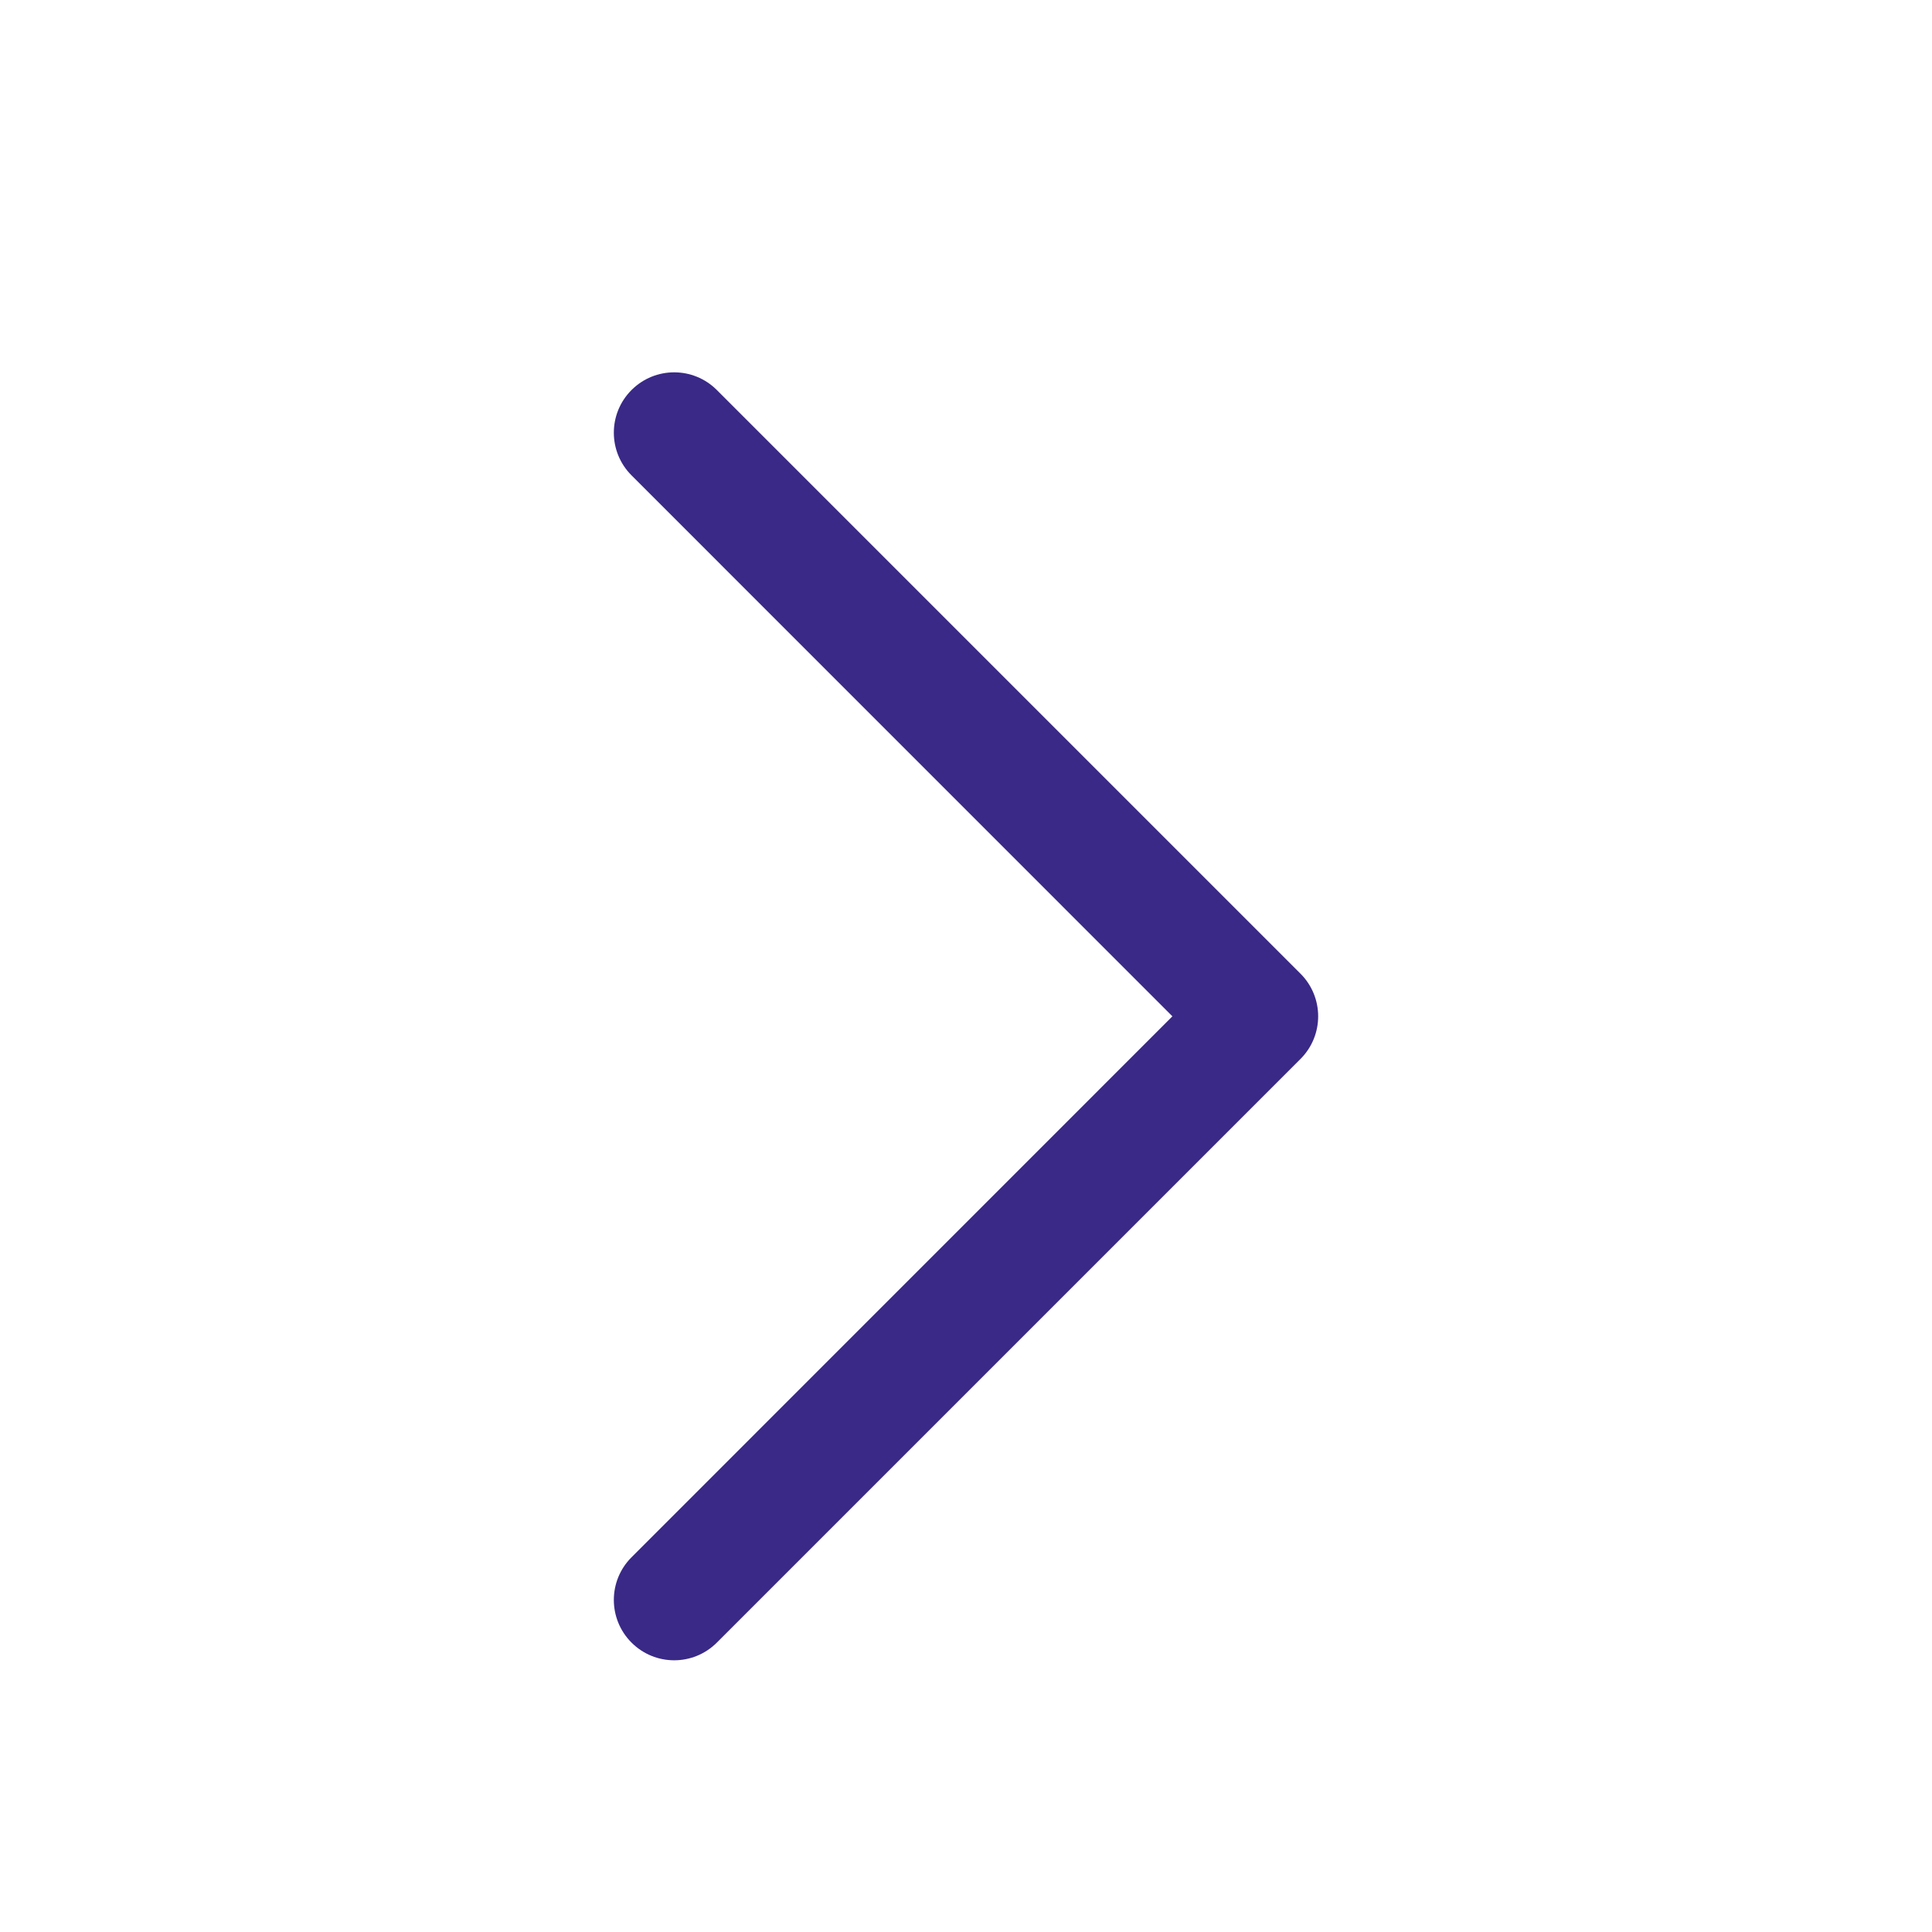 <svg width="24" height="24" viewBox="0 0 24 24" fill="none" xmlns="http://www.w3.org/2000/svg">
  <path
    d="M7.845 20.405C7.552 20.112 7.552 19.638 7.845 19.345L14.564 12.625L7.845 5.905C7.552 5.612 7.552 5.138 7.845 4.845C8.138 4.552 8.612 4.552 8.905 4.845L16.155 12.095C16.448 12.388 16.448 12.862 16.155 13.155L8.905 20.405C8.612 20.698 8.138 20.698 7.845 20.405Z"
    fill="#3A2986"/>
</svg>
